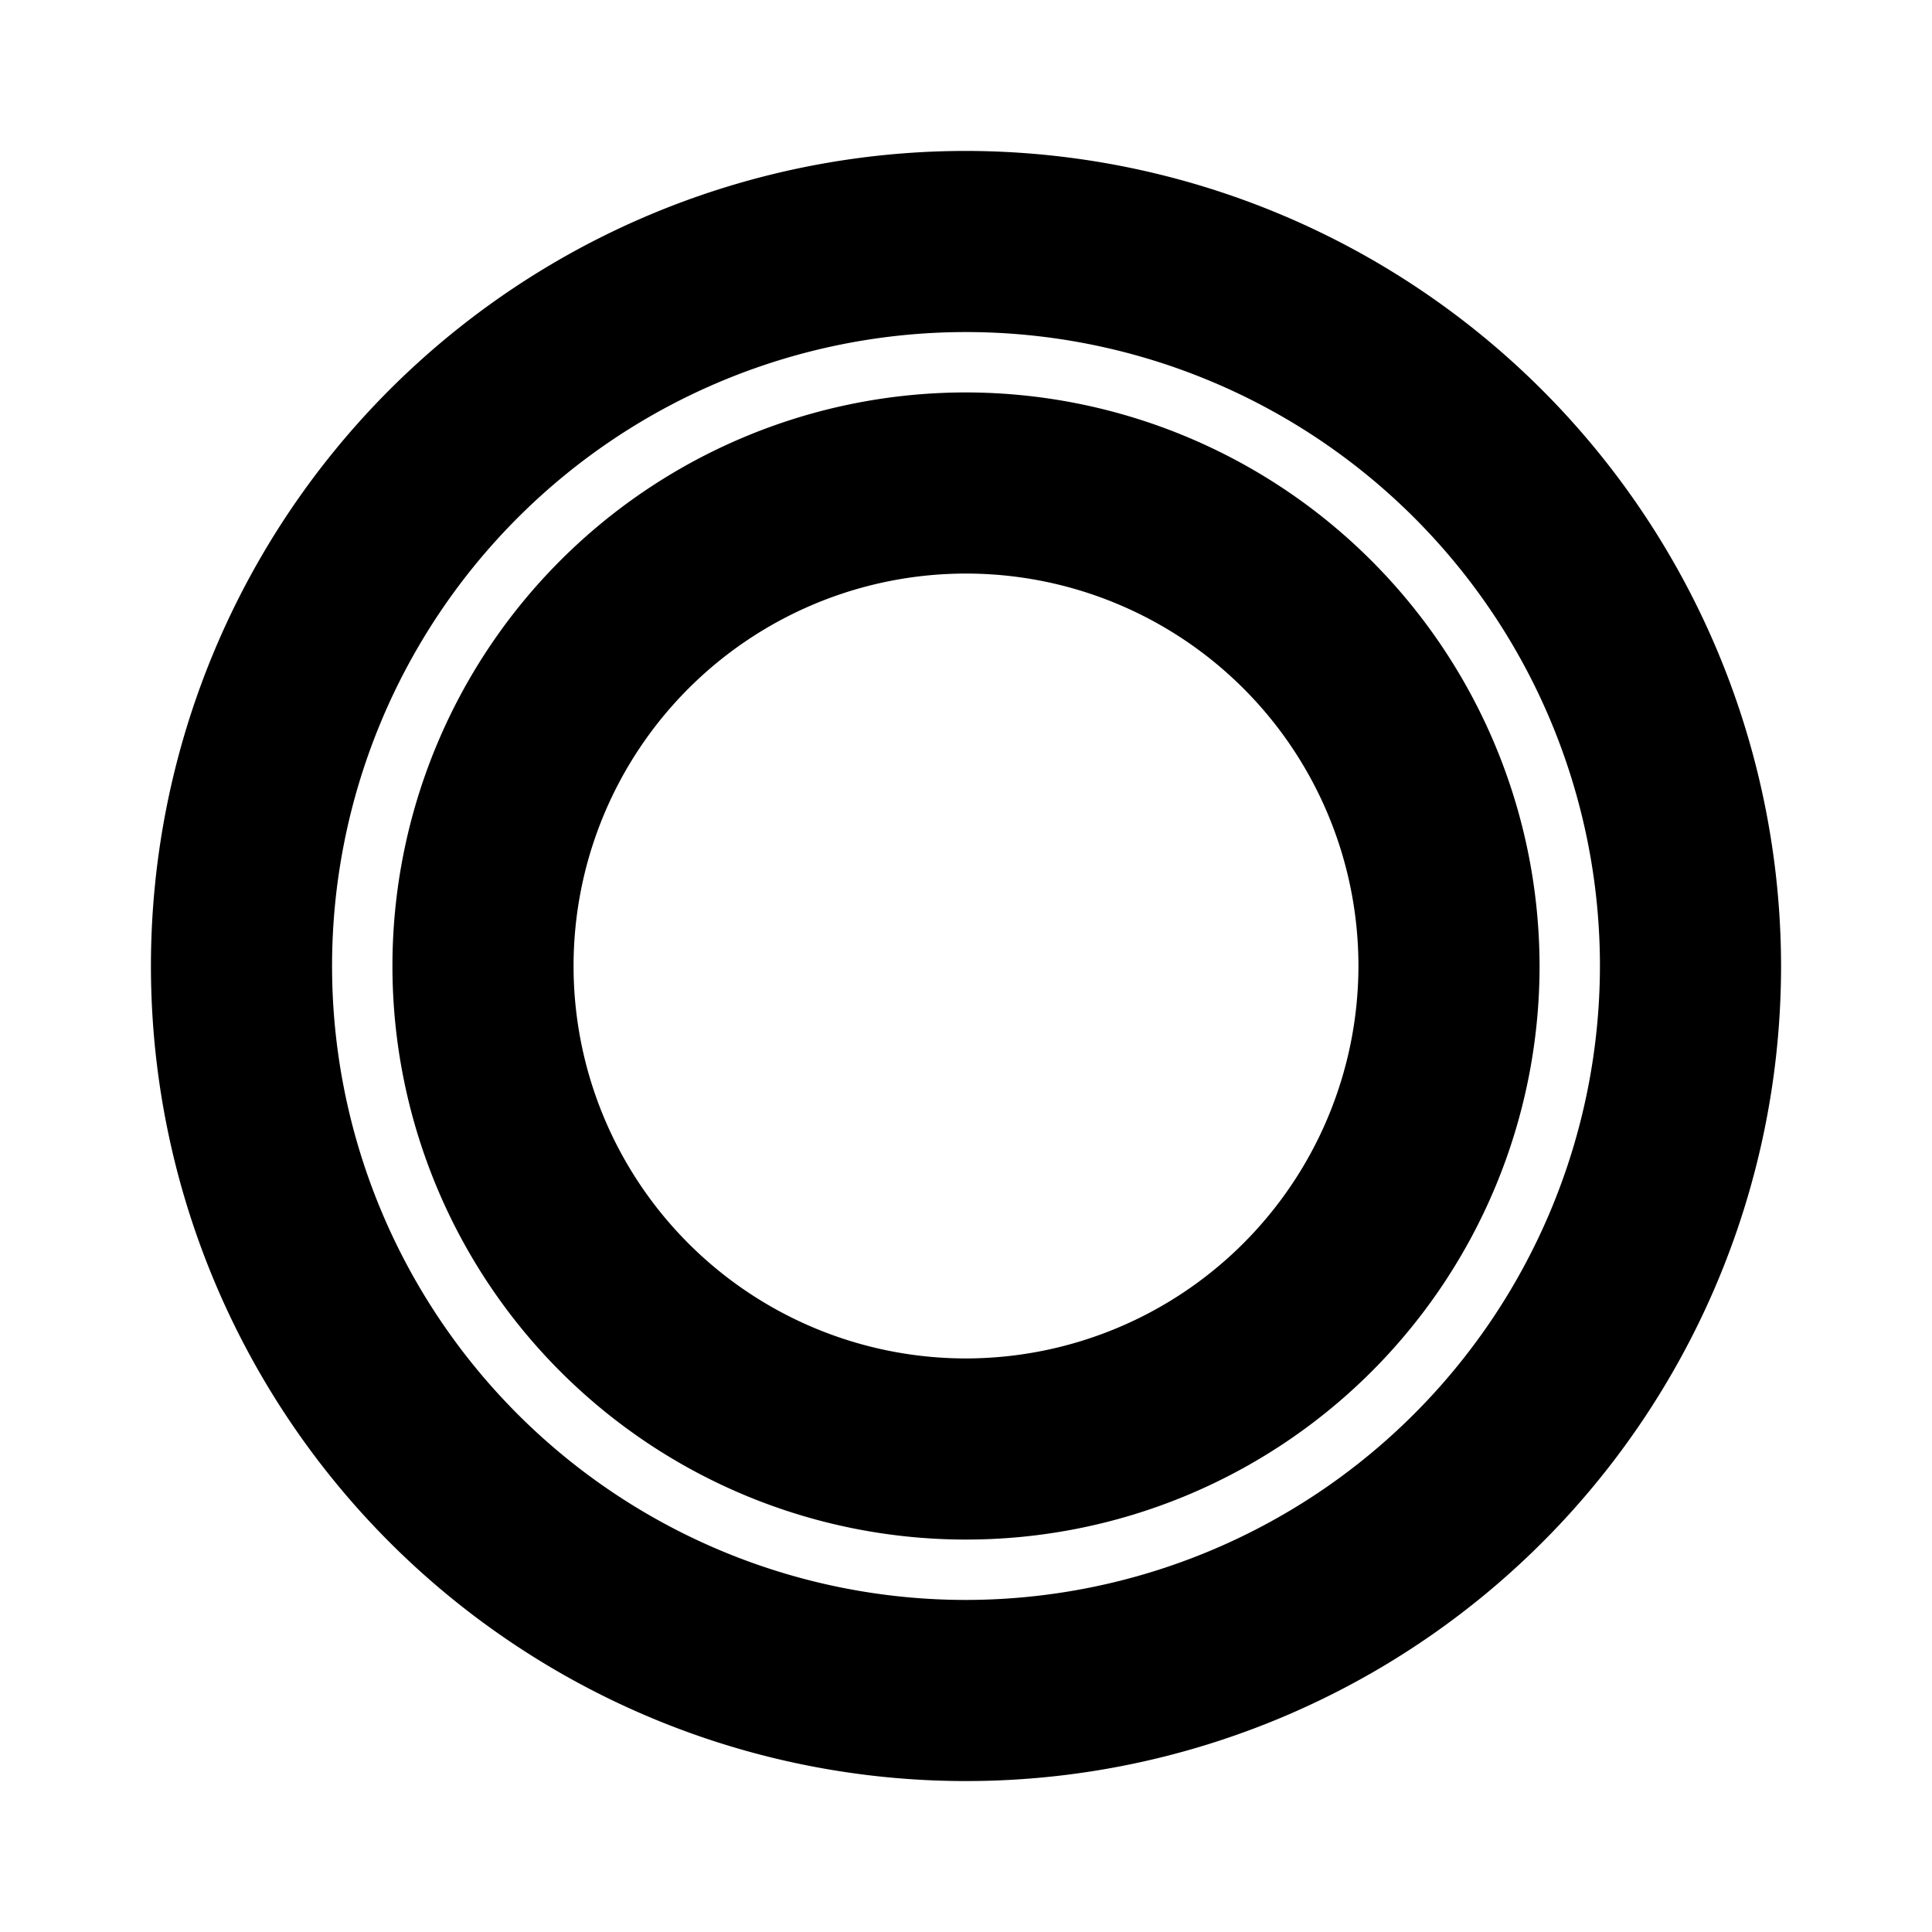 <svg id="Flat" xmlns="http://www.w3.org/2000/svg" viewBox="0 0 256 256">
  <path d="M128,20A108,108,0,1,0,236,128,108.122,108.122,0,0,0,128,20Zm0,192a84,84,0,1,1,84-84A84.096,84.096,0,0,1,128,212Zm0-160a76,76,0,1,0,76,76A76.086,76.086,0,0,0,128,52Zm0,128a52,52,0,1,1,52-52A52.059,52.059,0,0,1,128,180Z"/>
</svg>
